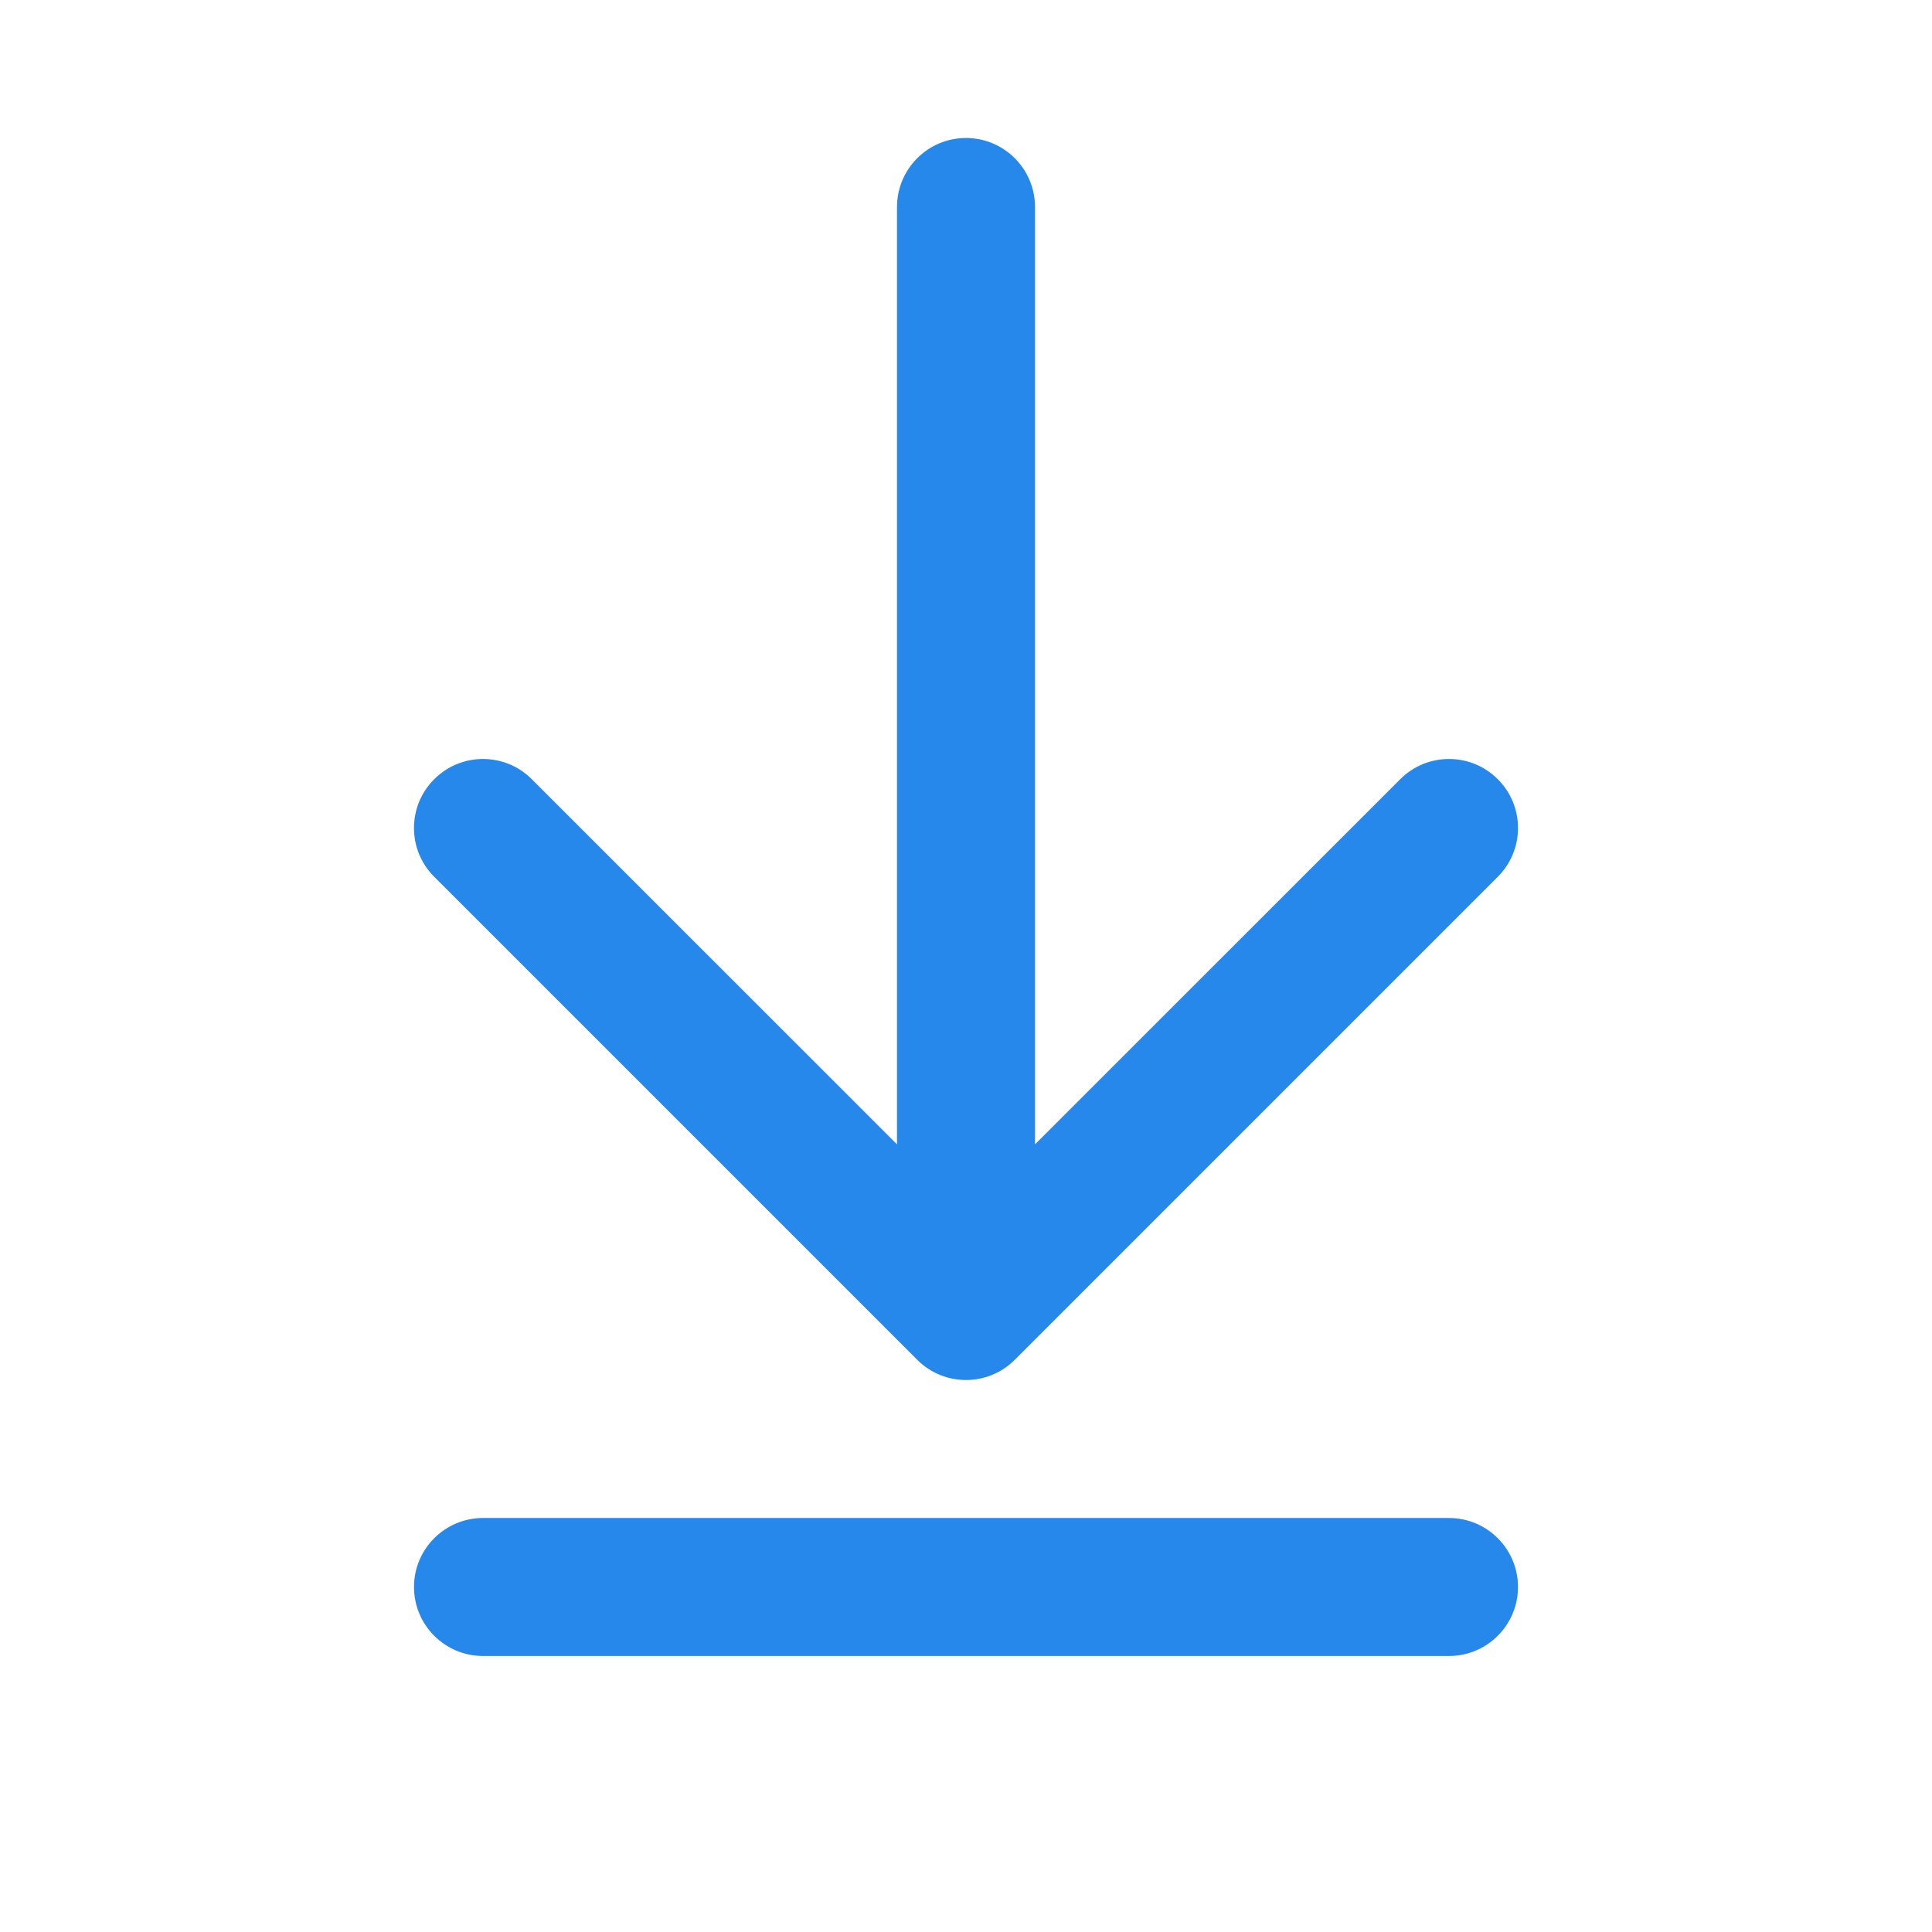 <svg width="28" height="28" viewBox="0 0 28 28" fill="none" xmlns="http://www.w3.org/2000/svg">
<path d="M21 22C21.552 22 22 22.448 22 23C22 23.552 21.552 24 21 24H7C6.448 24 6 23.552 6 23C6 22.448 6.448 22 7 22H21ZM14 2C14.552 2 15 2.448 15 3V16.585L20.293 11.293C20.683 10.902 21.317 10.902 21.707 11.293C22.098 11.683 22.098 12.317 21.707 12.707L14.707 19.707C14.317 20.098 13.683 20.098 13.293 19.707L6.293 12.707C5.902 12.317 5.902 11.683 6.293 11.293C6.683 10.902 7.317 10.902 7.707 11.293L13 16.585V3C13 2.448 13.448 2 14 2Z" fill="#2688EB"/>
</svg>
